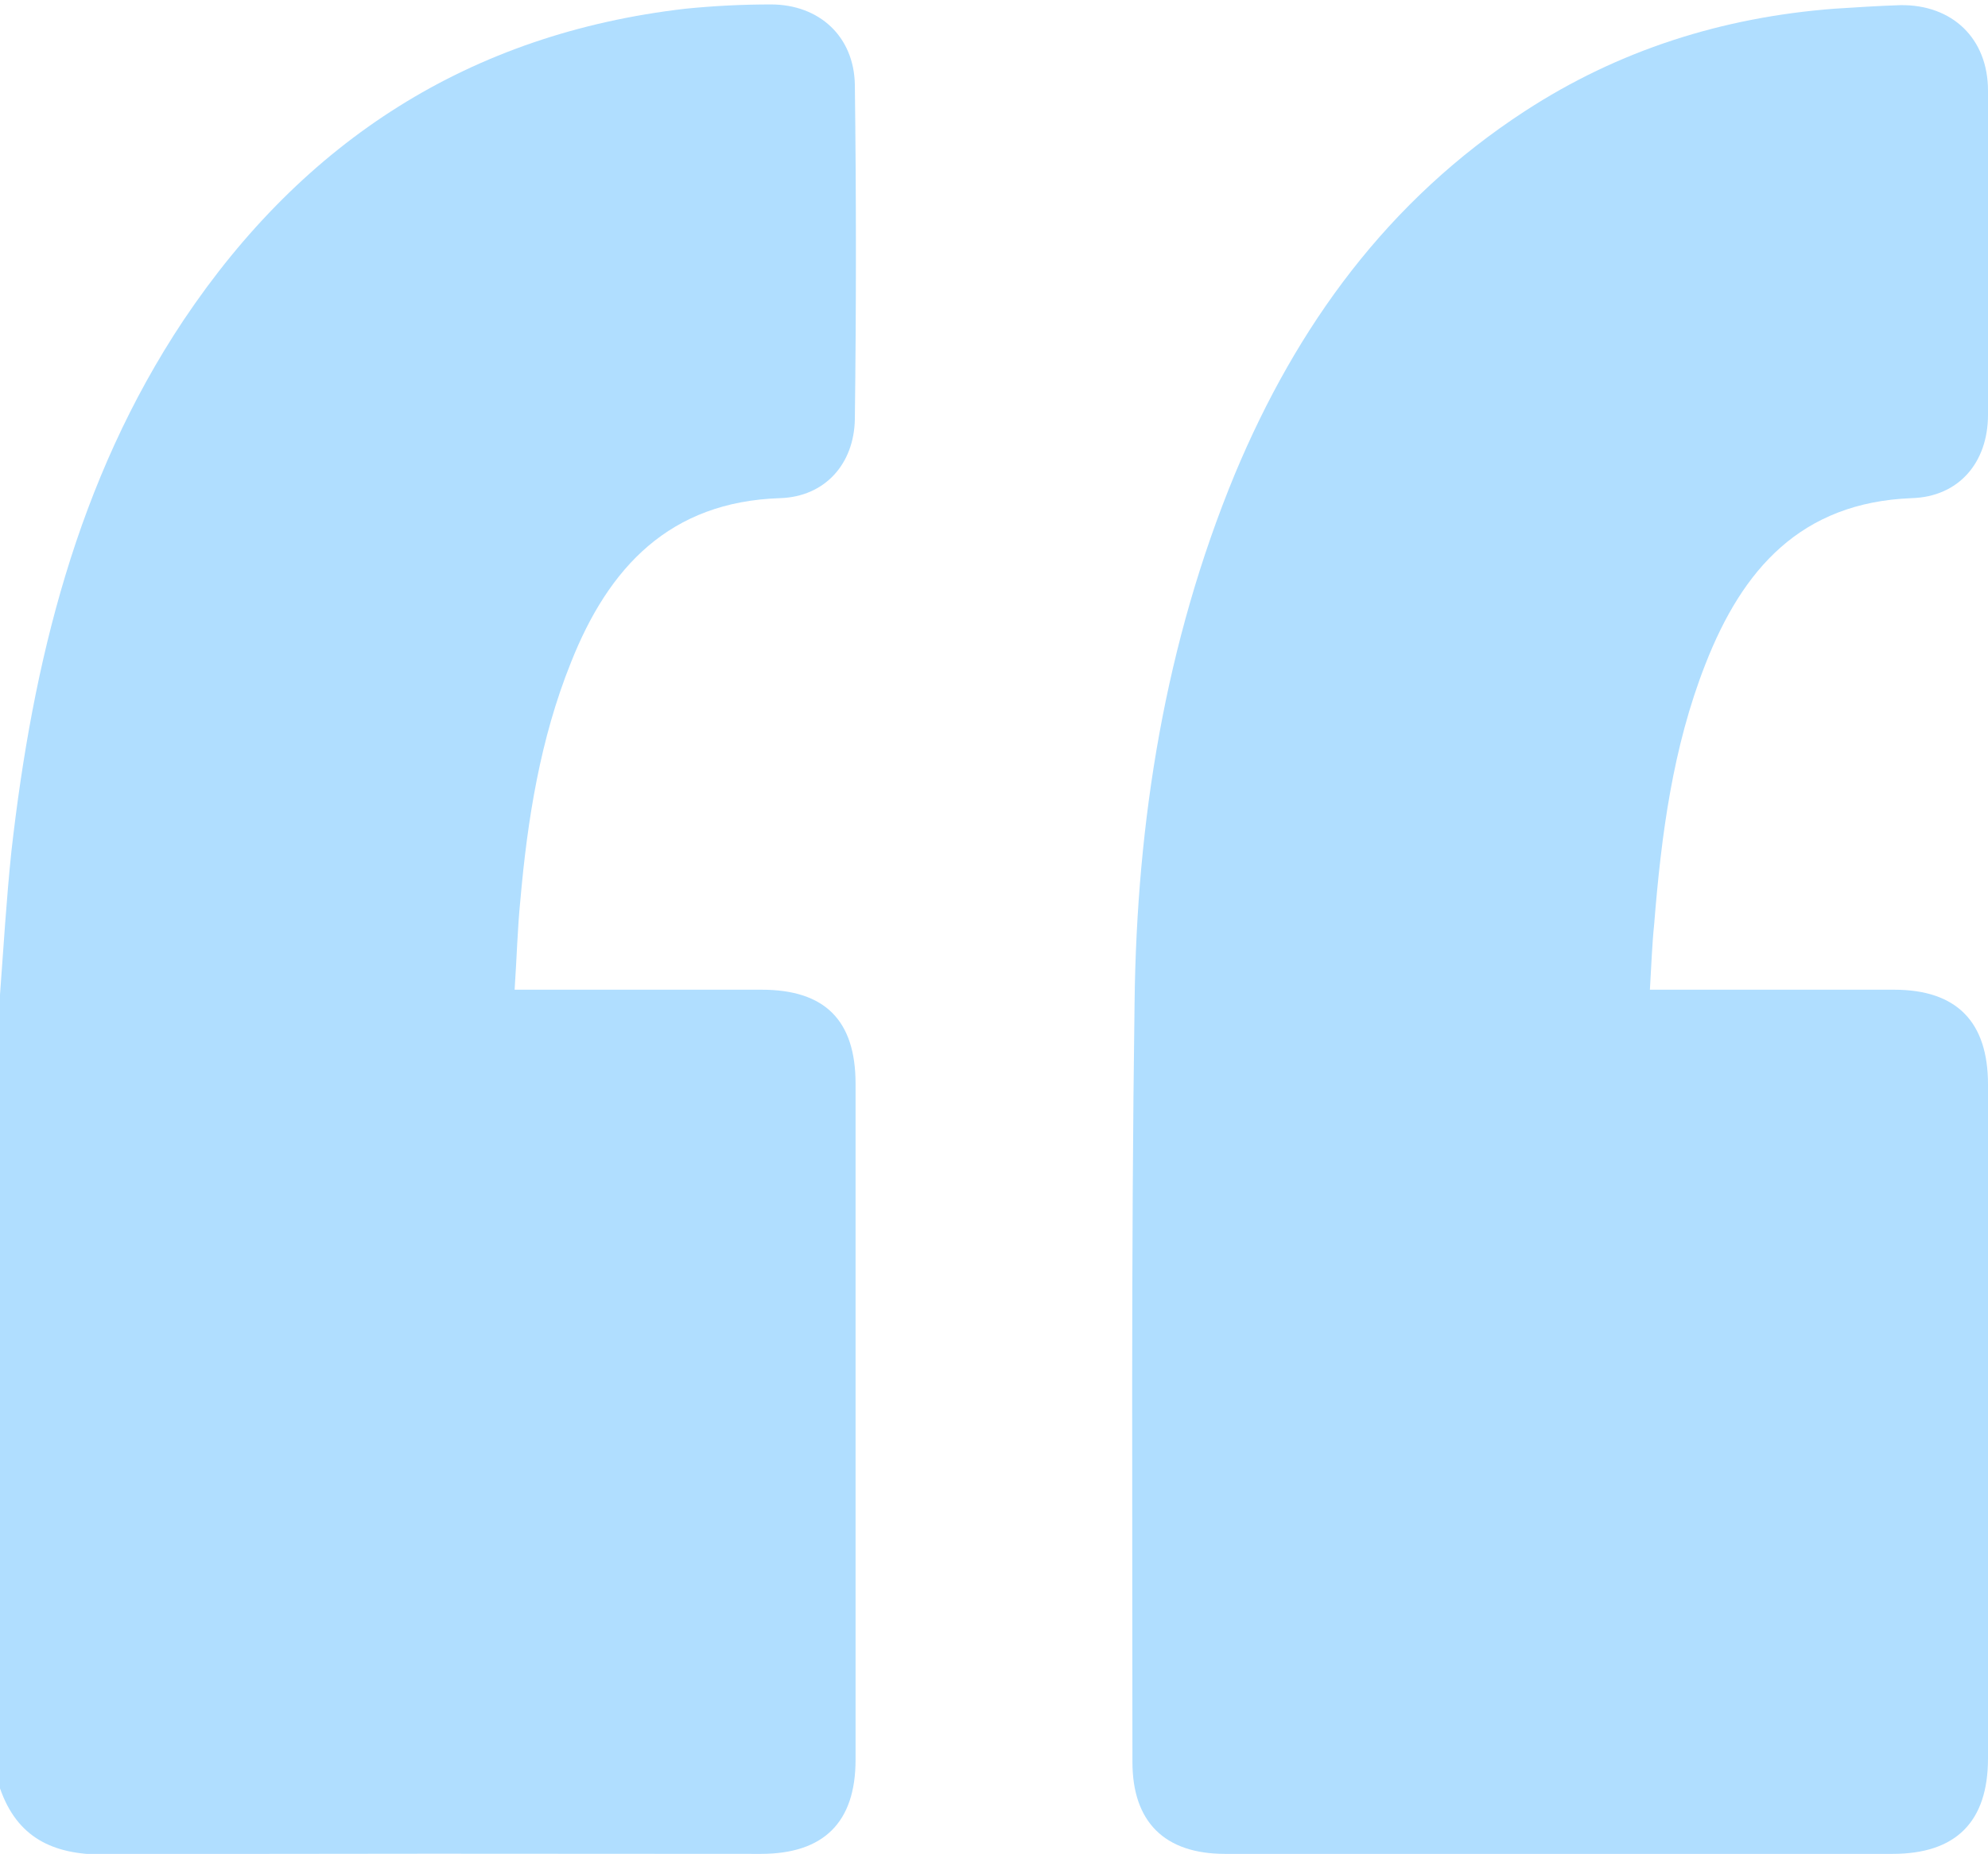 <svg width="223" height="208" viewBox="0 0 223 208" fill="none" xmlns="http://www.w3.org/2000/svg">
<g clip-path="url(#clip0)">
<path d="M0 111.603C0.399 106.247 0.719 100.892 1.277 95.537C3.673 74.355 8.623 53.892 20.599 35.908C34.093 15.765 52.696 3.775 76.888 0.978C80.082 0.658 83.276 0.498 86.469 0.498C91.899 0.498 95.811 4.095 95.891 9.53C96.05 22 96.05 34.549 95.891 47.018C95.811 52.054 92.537 55.731 87.507 55.891C75.132 56.29 68.265 63.644 64.034 74.355C60.6 82.907 59.163 91.94 58.365 101.052C58.045 104.249 57.966 107.526 57.726 111.043C58.844 111.043 59.642 111.043 60.361 111.043C68.744 111.043 77.048 111.043 85.431 111.043C92.537 111.043 95.971 114.48 95.971 121.594C95.971 146.852 95.971 172.191 95.971 197.449C95.971 204.483 92.378 208 85.352 208C60.76 208 36.169 207.92 11.577 208.08C5.908 208.08 1.916 206.162 0 200.646C0 170.912 0 141.257 0 111.603Z" fill="#B0DEFF"/>
<path d="M185.075 111.043C186.033 111.043 186.831 111.043 187.63 111.043C195.933 111.043 204.157 111.043 212.461 111.043C219.487 111.043 223 114.64 223 121.674C223 146.852 223 172.111 223 197.289C223 204.403 219.407 208 212.301 208C187.31 208 162.4 208 137.409 208C130.622 208 127.029 204.403 127.029 197.689C127.029 169.313 126.87 140.857 127.269 112.482C127.508 92.099 130.702 72.117 138.527 53.173C145.473 36.547 155.693 22.479 171.023 12.488C181.562 5.614 193.219 1.937 205.754 0.978C208.229 0.818 210.704 0.658 213.179 0.578C219.008 0.498 223 4.335 223 10.17C223.08 22.319 223.08 34.469 223 46.538C223 51.894 219.726 55.731 214.457 55.89C202.001 56.37 195.454 63.884 191.303 74.514C187.63 83.866 186.352 93.698 185.554 103.689C185.314 106.007 185.235 108.405 185.075 111.043Z" fill="#B0DEFF"/>
</g>
<defs>
<clipPath id="clip0">
<rect width="223" height="207.502" fill="white" transform="translate(0 0.498)"/>
</clipPath>
</defs>
</svg>
